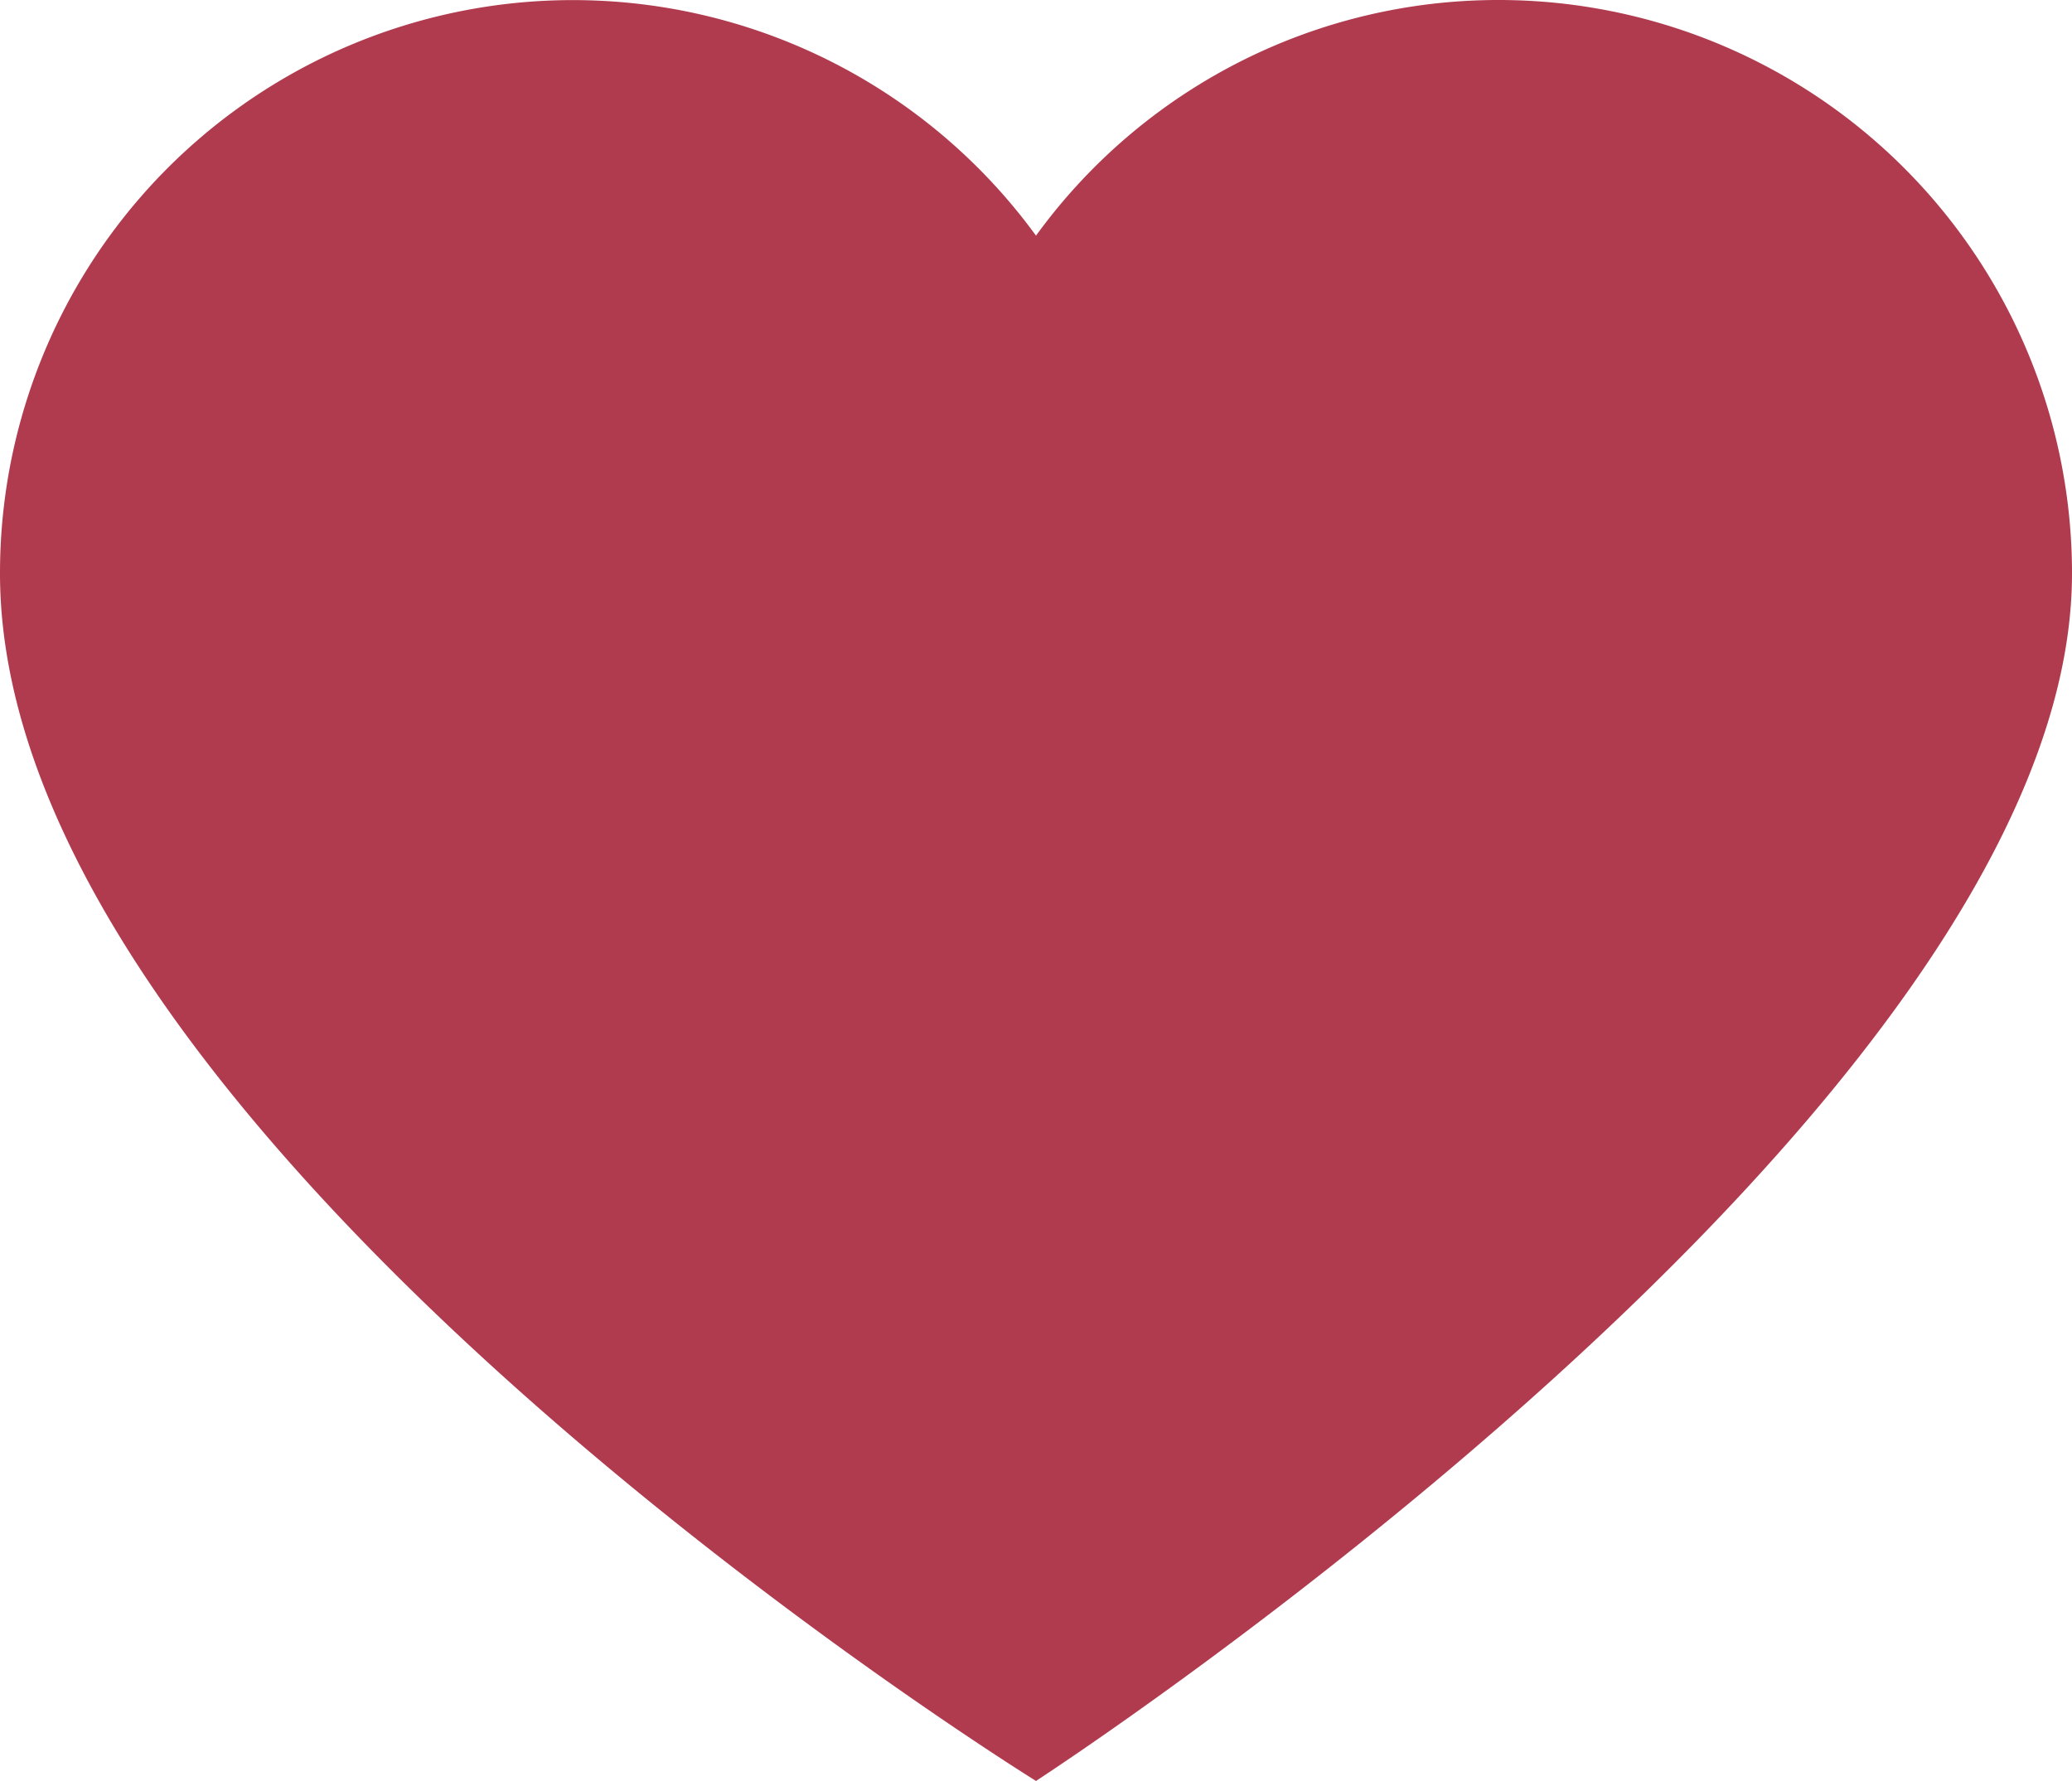 <svg xmlns="http://www.w3.org/2000/svg" width="18.614" height="16" viewBox="0 0 18.614 16"><path d="M409.068,148.59a5.131,5.131,0,0,0-4.154,2.117,5.147,5.147,0,0,0-9.307,3.035c0,5.09,9.307,10.848,9.307,10.848s9.307-6.036,9.307-10.848A5.151,5.151,0,0,0,409.068,148.59Z" transform="translate(-395.607 -148.59)" fill="#b13b4e"/></svg>
